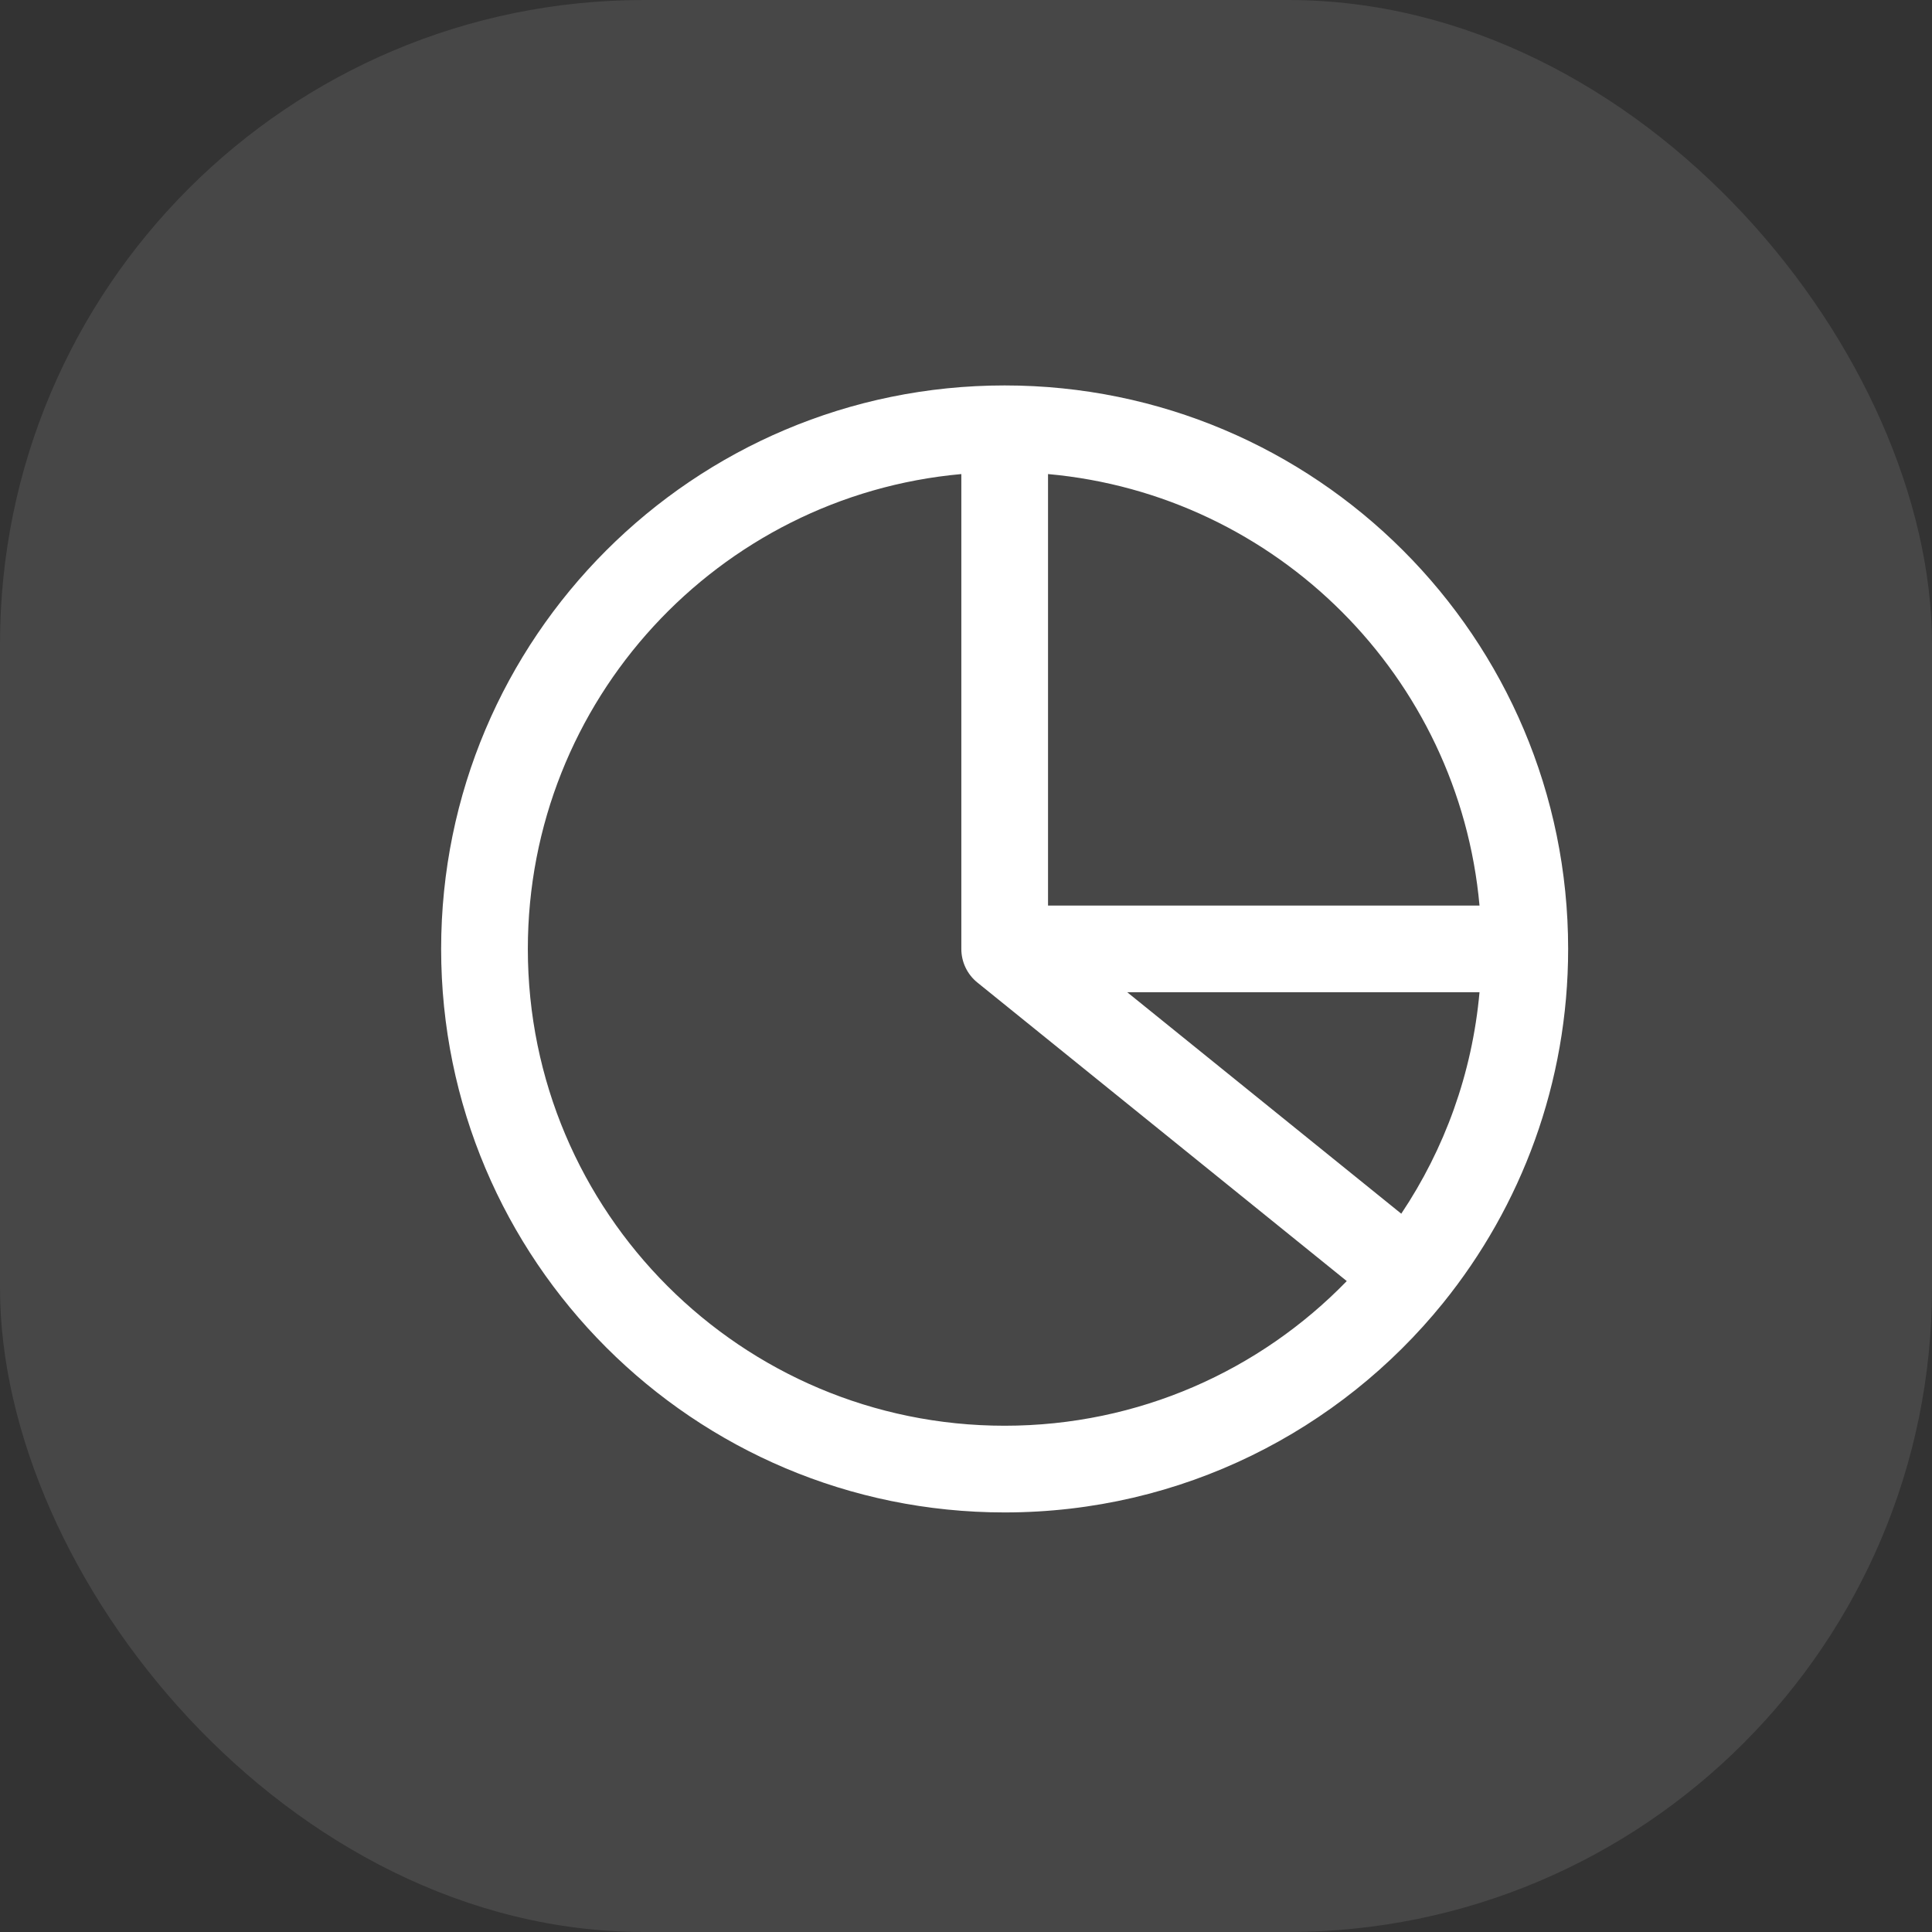 <svg width="24" height="24" viewBox="0 0 24 24" fill="none" xmlns="http://www.w3.org/2000/svg">
<rect x="0" y="0" width="24" height="24" fill="#333333" stroke="none"/>
<rect width="24" height="24" rx="8" fill="white" fill-opacity="0.1"/>
<path fill-rule="evenodd" clip-rule="evenodd" d="M11.942 5.889C8.923 6.161 6.557 8.698 6.557 11.788C6.557 15.059 9.209 17.711 12.48 17.711C14.147 17.711 15.653 17.023 16.73 15.914L12.142 12.206C12.015 12.104 11.942 11.95 11.942 11.788V5.889ZM13.019 5.889V11.249H18.379C18.123 8.408 15.861 6.145 13.019 5.889ZM18.379 12.326H14.003L17.407 15.077C17.943 14.276 18.288 13.338 18.379 12.326ZM5.48 11.788C5.48 7.922 8.614 4.788 12.48 4.788C16.346 4.788 19.48 7.922 19.48 11.788C19.48 13.454 18.897 14.986 17.925 16.188C16.642 17.773 14.68 18.788 12.48 18.788C8.614 18.788 5.48 15.654 5.48 11.788Z" fill="white"/>
</svg>
